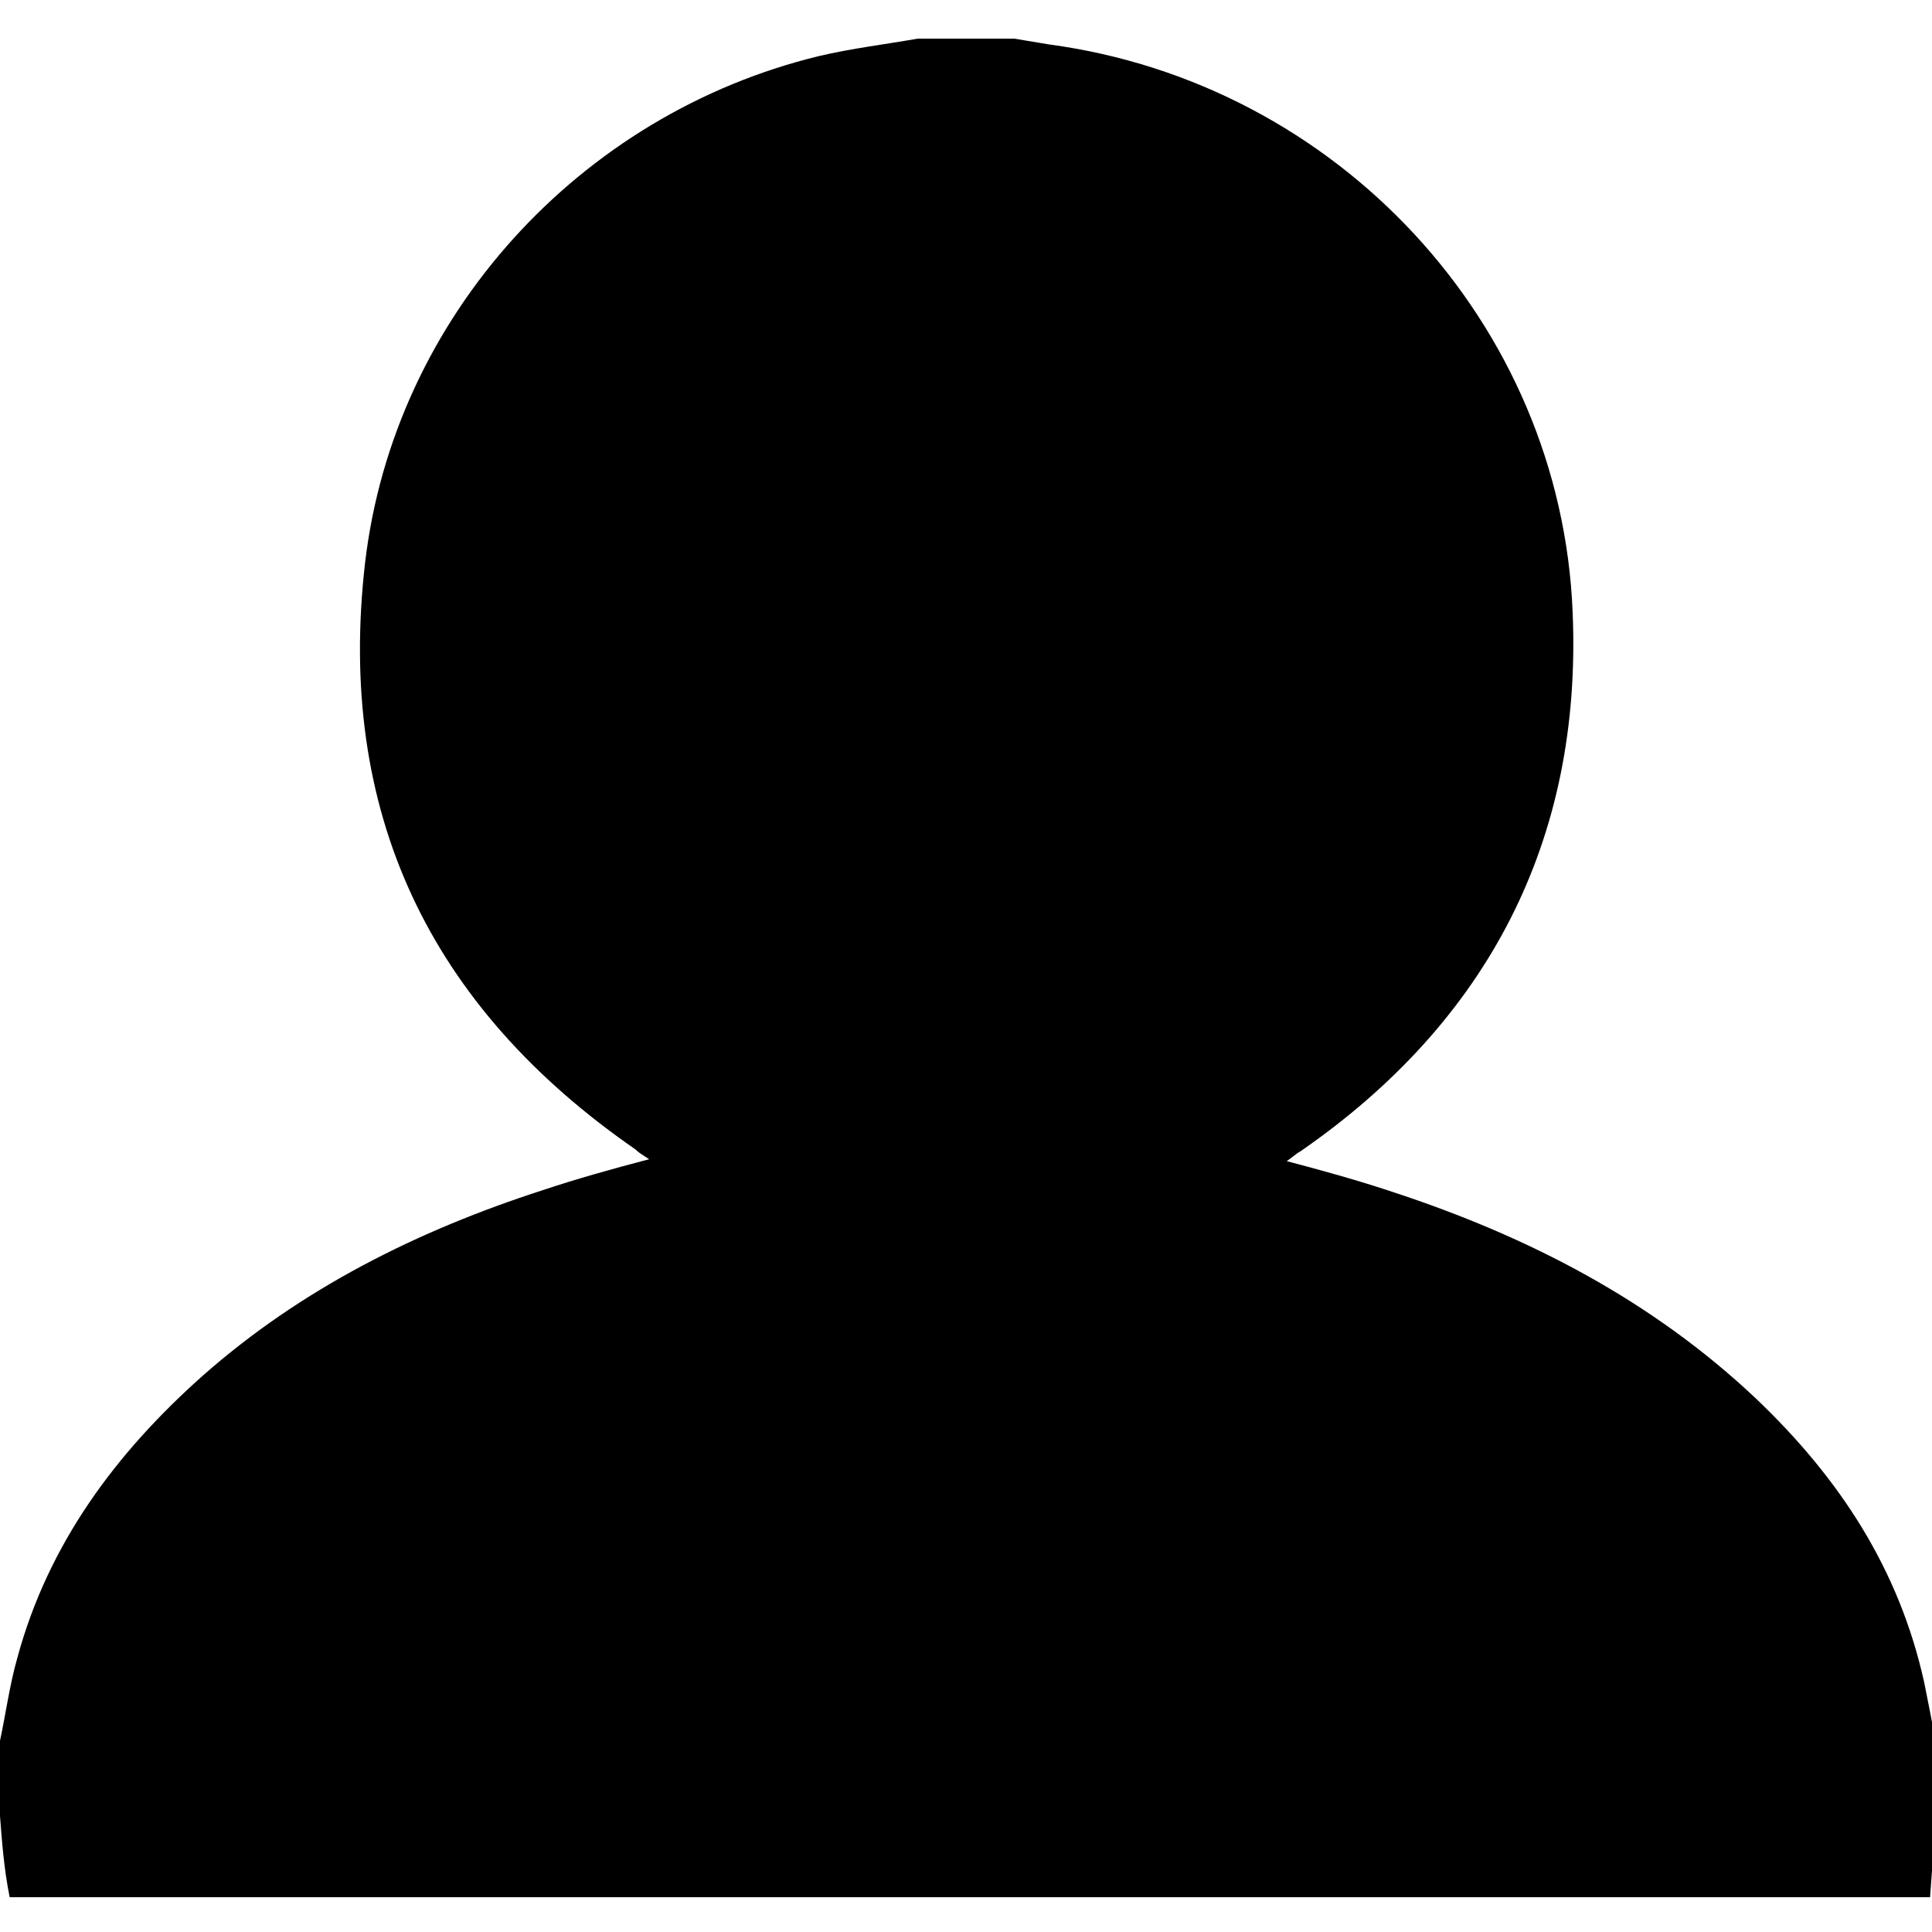 <?xml version="1.0" encoding="utf-8"?>
<!-- Generator: Adobe Illustrator 19.1.0, SVG Export Plug-In . SVG Version: 6.00 Build 0)  -->
<svg version="1.1" id="Layer_1" xmlns="http://www.w3.org/2000/svg" xmlns:xlink="http://www.w3.org/1999/xlink" x="0px" y="0px"
	 viewBox="0 0 100 100" style="enable-background:new 0 0 100 100;" xml:space="preserve">
<path id="user" d="M0,94c0-1.3,0-2.6,0-3.9c0.3-1.4,0.5-2.9,0.9-4.3c1.6-5.9,5.1-10.6,9.6-14.6c5.1-4.5,11.1-7.5,17.6-9.6
	c1.8-0.6,3.6-1.1,5.5-1.6c-0.3-0.2-0.5-0.3-0.7-0.5C22.2,52.1,17.4,42,18.9,29.1C20.4,16.4,30,5.9,42.4,2.9c1.7-0.4,3.4-0.6,5.1-0.9
	c1.7,0,3.3,0,5,0c0.6,0.1,1.2,0.2,1.8,0.3c14.9,2,26.5,14.4,27.1,29.4c0.5,11.8-4.4,21.2-14.1,27.9c-0.2,0.1-0.4,0.3-0.7,0.5
	c1.9,0.5,3.7,1,5.5,1.6c7,2.3,13.4,5.6,18.8,10.7c4.3,4.1,7.4,8.8,8.7,14.7c0.2,1,0.4,2,0.6,3.1c0,1.3,0,2.6,0,3.9
	c-0.1,1.4-0.2,2.7-0.3,4.1c-33.1,0-66.3,0-99.4,0C0.2,96.7,0.1,95.3,0,94z"/>
</svg>

